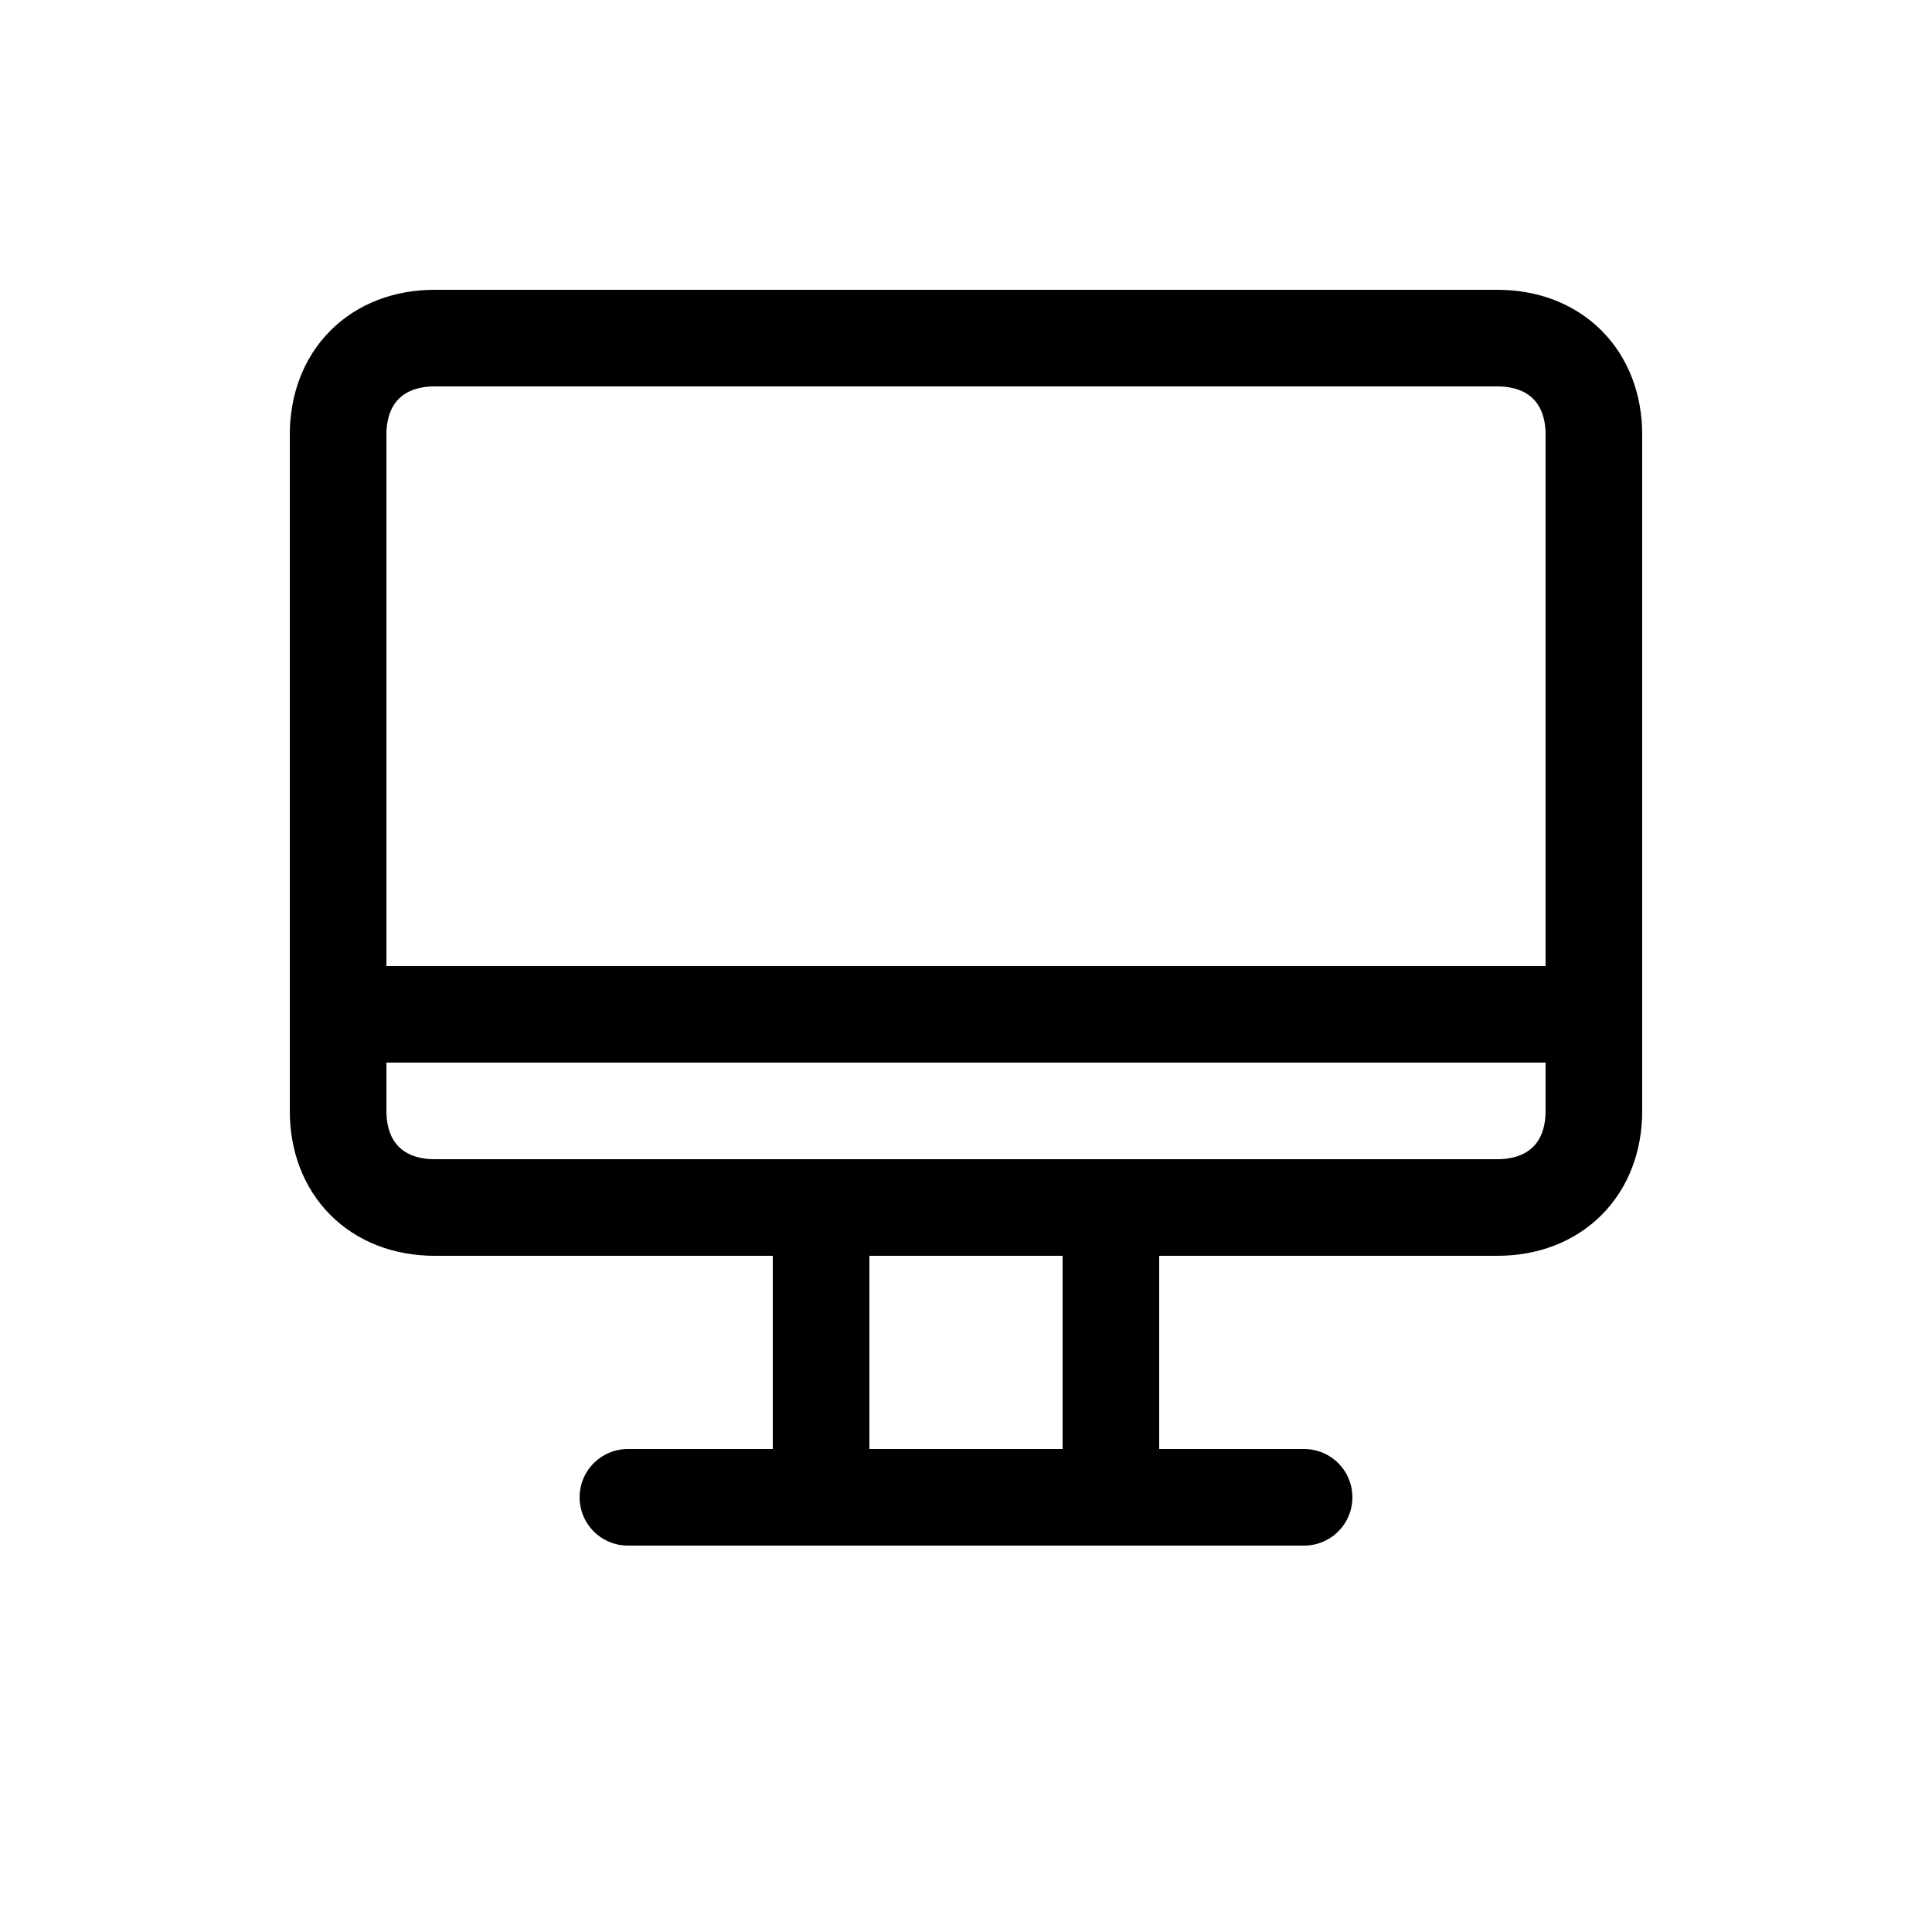 <svg xmlns="http://www.w3.org/2000/svg" viewBox="0 0 20 20"><path fill="none" stroke="#000" stroke-miterlimit="10" d="M15.5 12.5h-11c-.6 0-1-.4-1-1v-7c0-.6.4-1 1-1h11c.6 0 1 .4 1 1v7c0 .6-.4 1-1 1z"/><path fill="none" stroke="#000" stroke-linecap="round" stroke-linejoin="round" stroke-miterlimit="10" d="M8.5 12.5h3v3h-3zM6.5 15.5h7"/><path fill="none" stroke="#000" stroke-miterlimit="10" d="M3 10.5h13"/></svg>